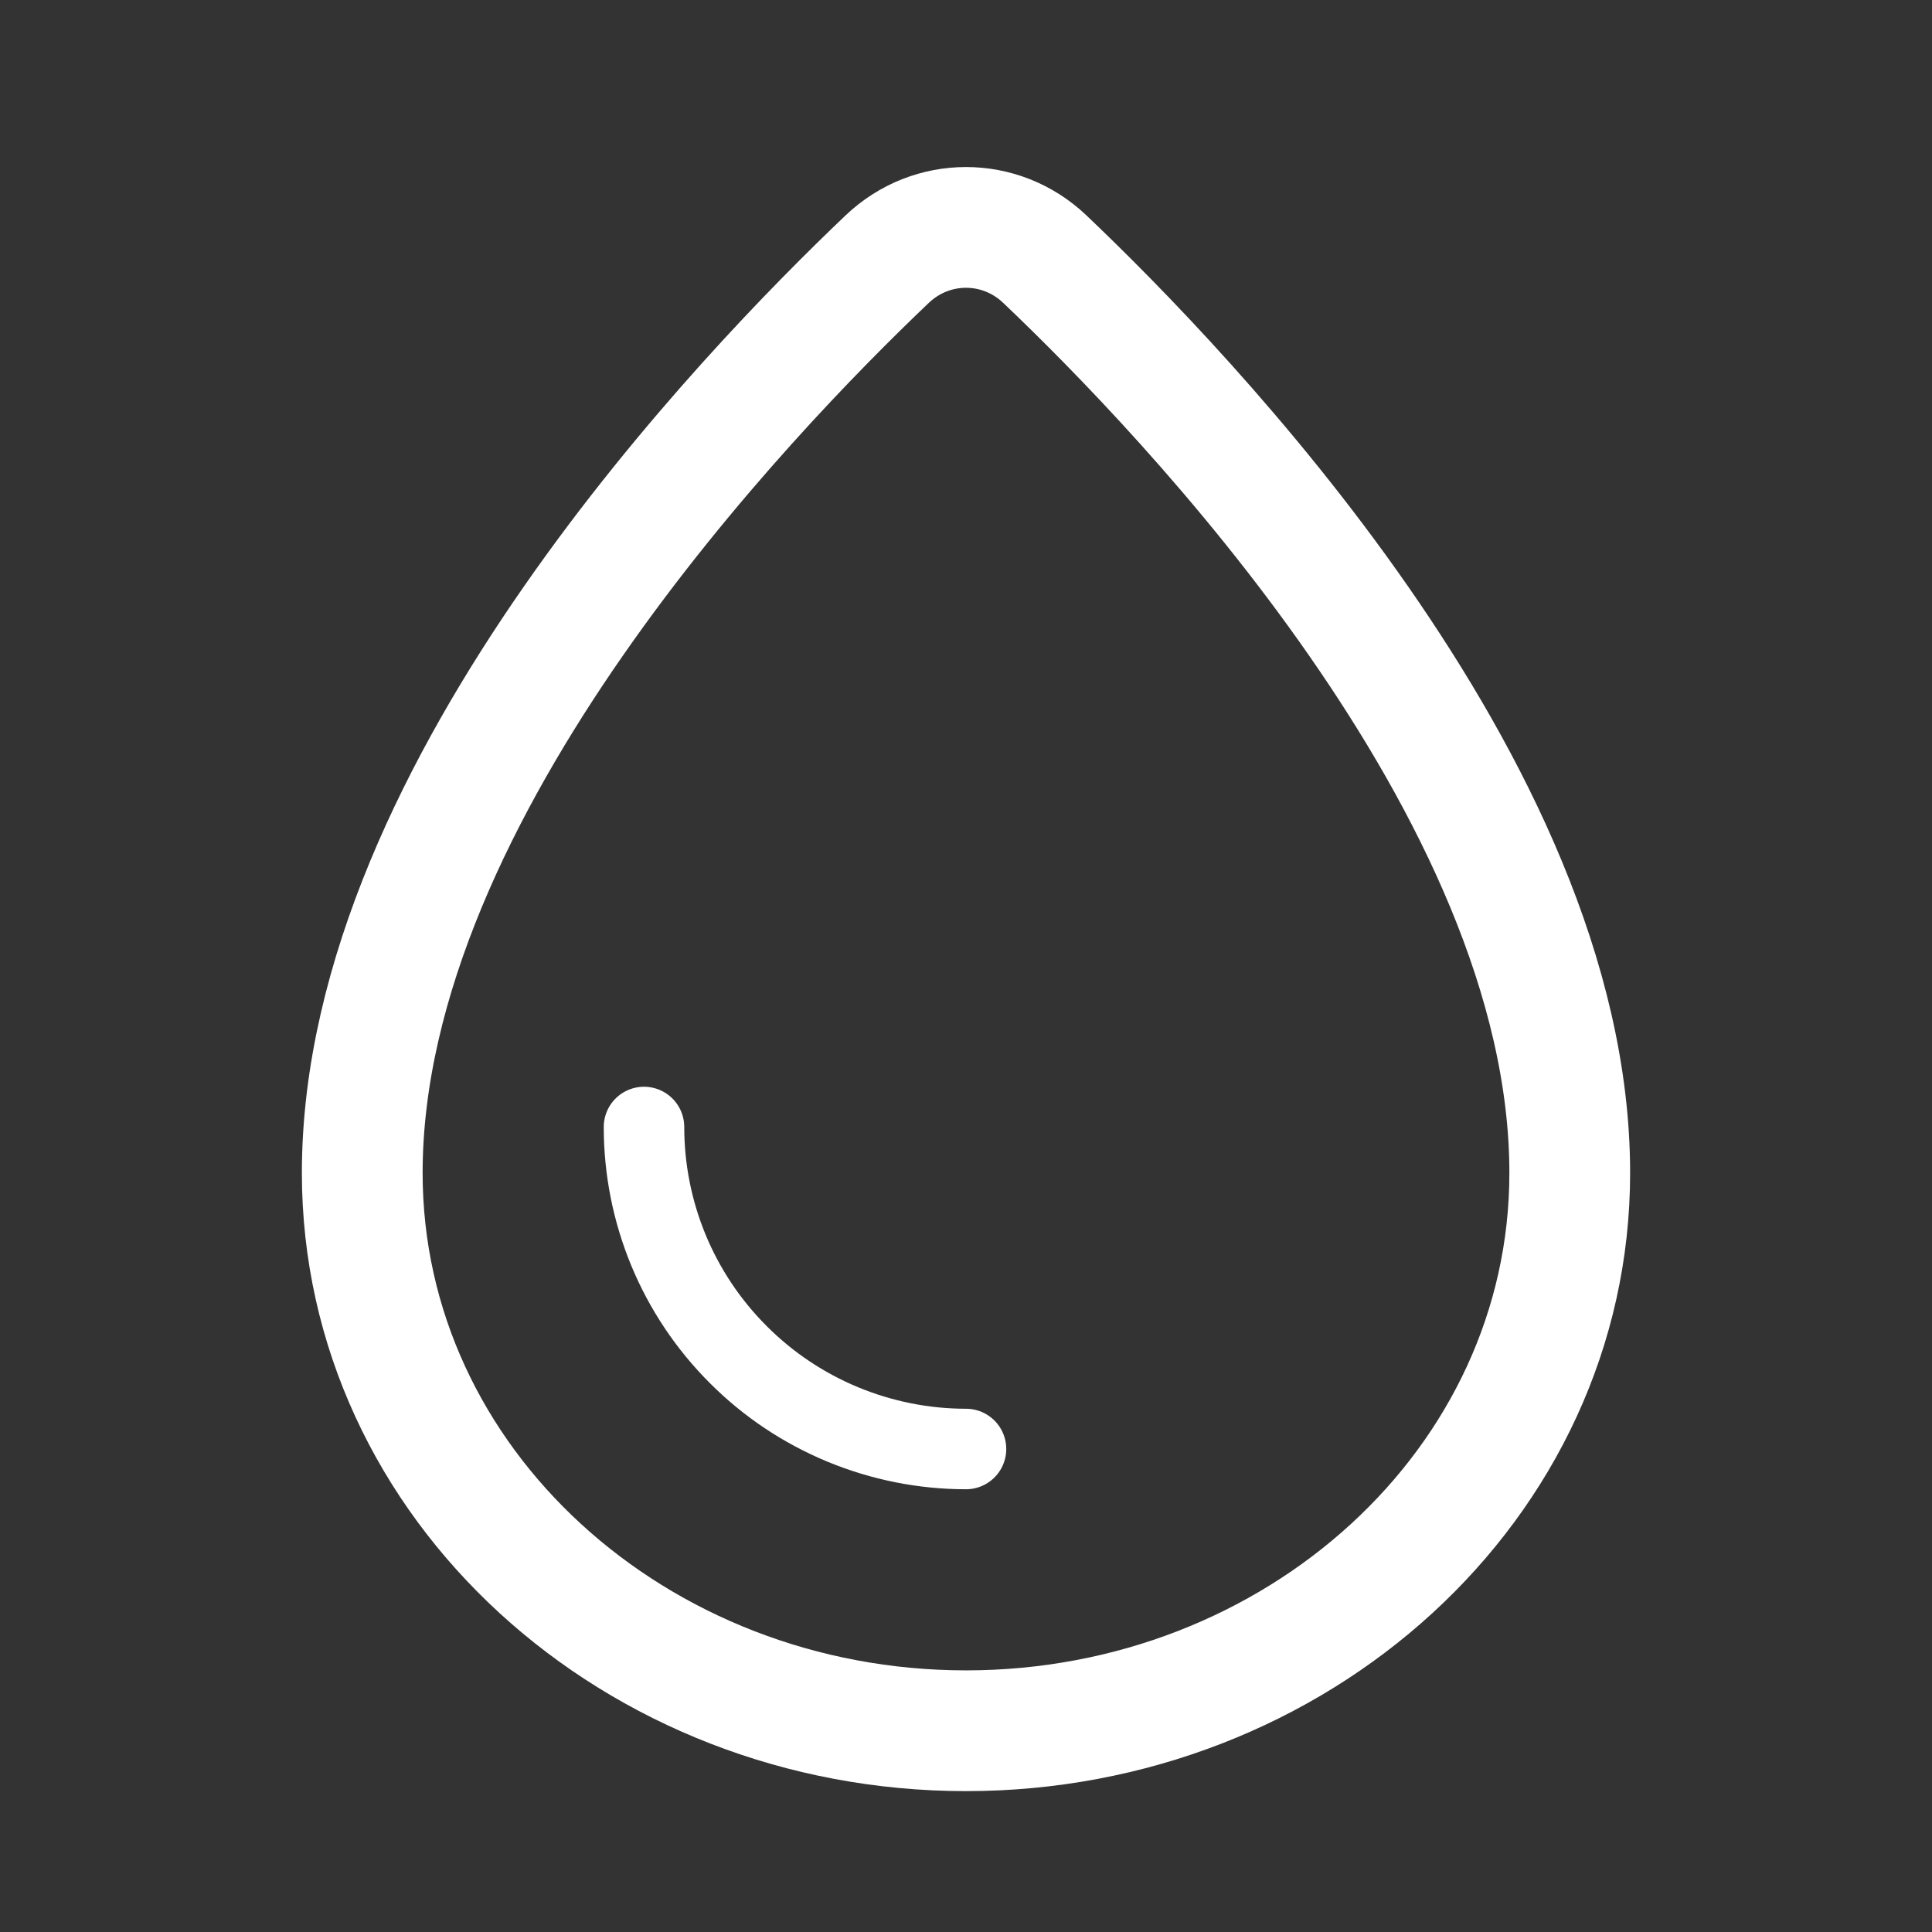 <svg width="24px" height="24px"  viewBox="0 0 24 24" fill="none" xmlns="http://www.w3.org/2000/svg">
<rect x="0" y="0" width="24" height="24" fill="#333333" stroke="none"/>
<path d="M12 21.5C16.101 21.5 19.5 18.437 19.5 14.571C19.5 12.155 18.267 9.712 16.873 7.709C15.47 5.692 13.851 4.048 12.978 3.218C12.426 2.694 11.574 2.694 11.022 3.218C10.149 4.048 8.53 5.692 7.127 7.709C5.733 9.712 4.5 12.155 4.5 14.571C4.5 18.437 7.899 21.5 12 21.5Z" stroke-width='1.5' stroke="#fff"/>
<path d="M12 18C11.475 18 10.955 17.896 10.469 17.695C9.984 17.494 9.543 17.2 9.172 16.828C8.8 16.457 8.505 16.016 8.304 15.531C8.103 15.045 8 14.525 8 14" stroke-width='1' stroke="#fff" stroke-linecap="round"/>
</svg>